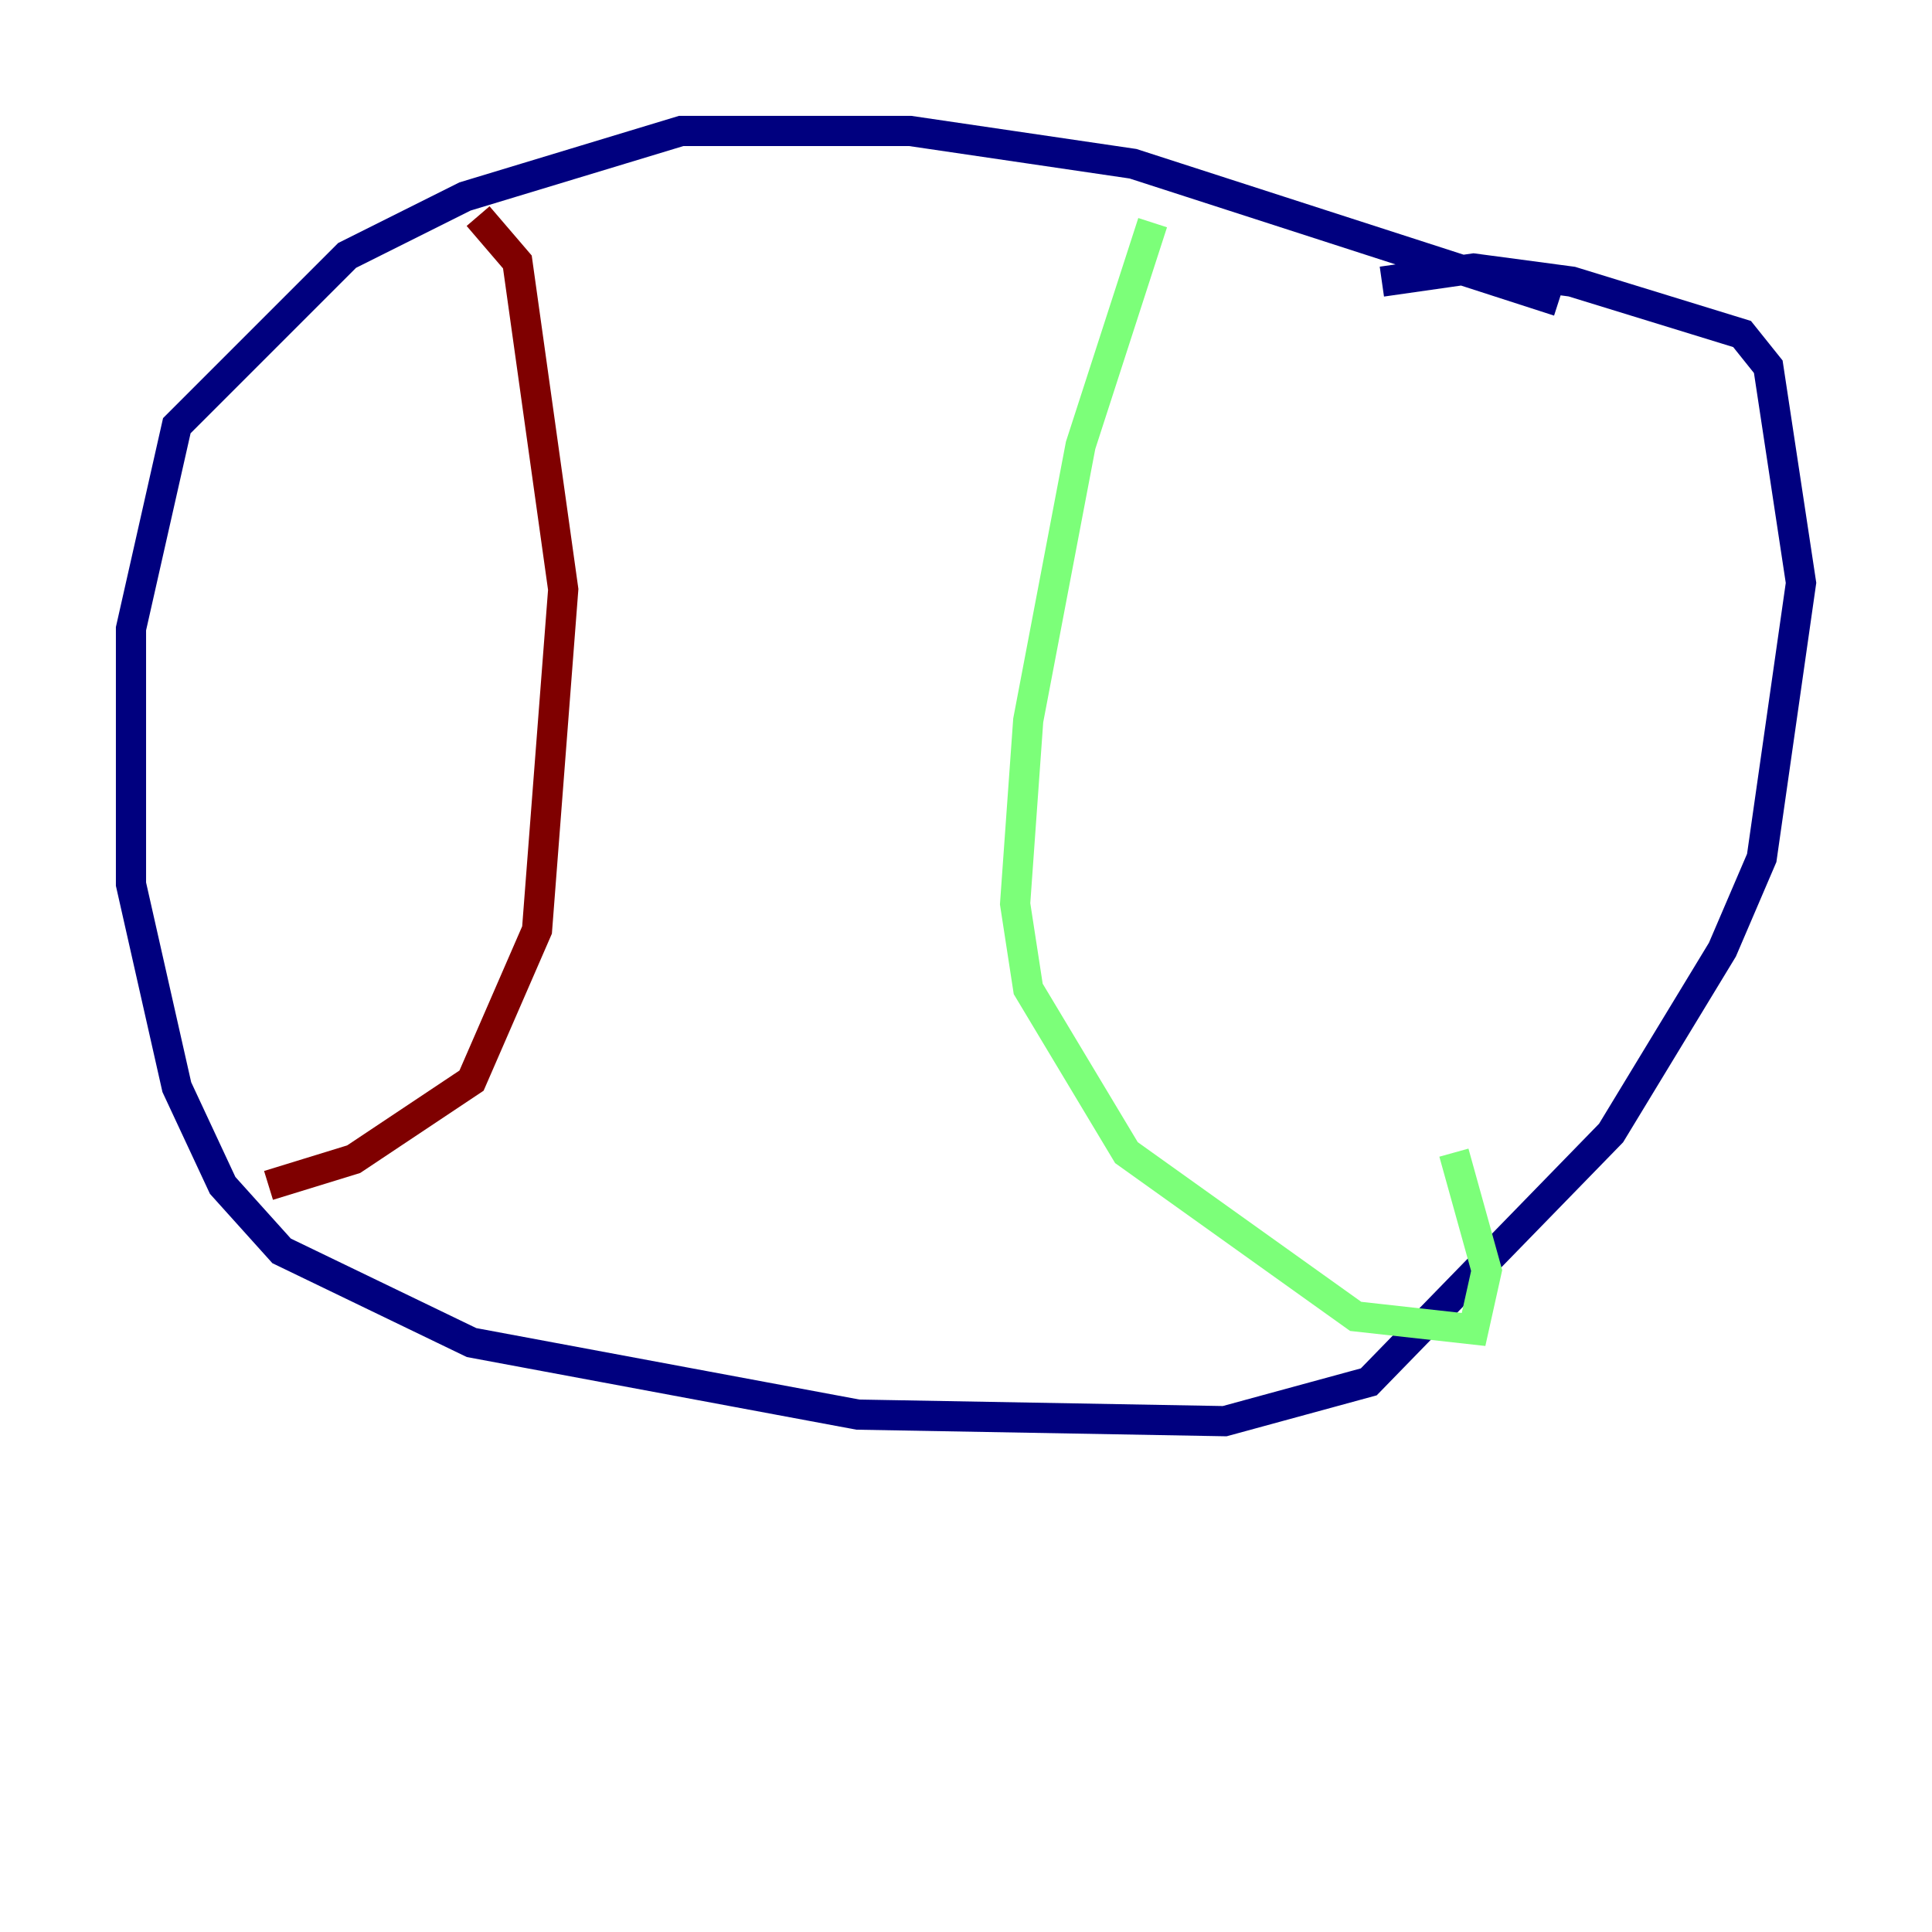 <?xml version="1.0" encoding="utf-8" ?>
<svg baseProfile="tiny" height="128" version="1.2" viewBox="0,0,128,128" width="128" xmlns="http://www.w3.org/2000/svg" xmlns:ev="http://www.w3.org/2001/xml-events" xmlns:xlink="http://www.w3.org/1999/xlink"><defs /><polyline fill="none" points="103.268,19.959 75.064,10.848 60.312,8.678 45.125,8.678 30.807,13.017 22.997,16.922 11.715,28.203 8.678,41.654 8.678,58.576 11.715,72.027 14.752,78.536 18.658,82.875 31.241,88.949 56.841,93.722 81.139,94.156 90.685,91.552 106.739,75.064 114.115,62.915 116.719,56.841 119.322,38.617 117.153,24.298 115.417,22.129 104.136,18.658 97.627,17.79 91.552,18.658" stroke="#00007f" stroke-width="2" /><polyline fill="none" points="76.366,14.752 71.593,29.505 68.122,47.729 67.254,59.878 68.122,65.519 74.63,76.366 89.817,87.214 97.627,88.081 98.495,84.176 96.325,76.366" stroke="#7cff79" stroke-width="2" /><polyline fill="none" points="31.675,14.319 34.278,17.356 37.315,39.051 35.58,61.614 31.241,71.593 23.43,76.8 17.79,78.536" stroke="#7f0000" stroke-width="2" /></svg>